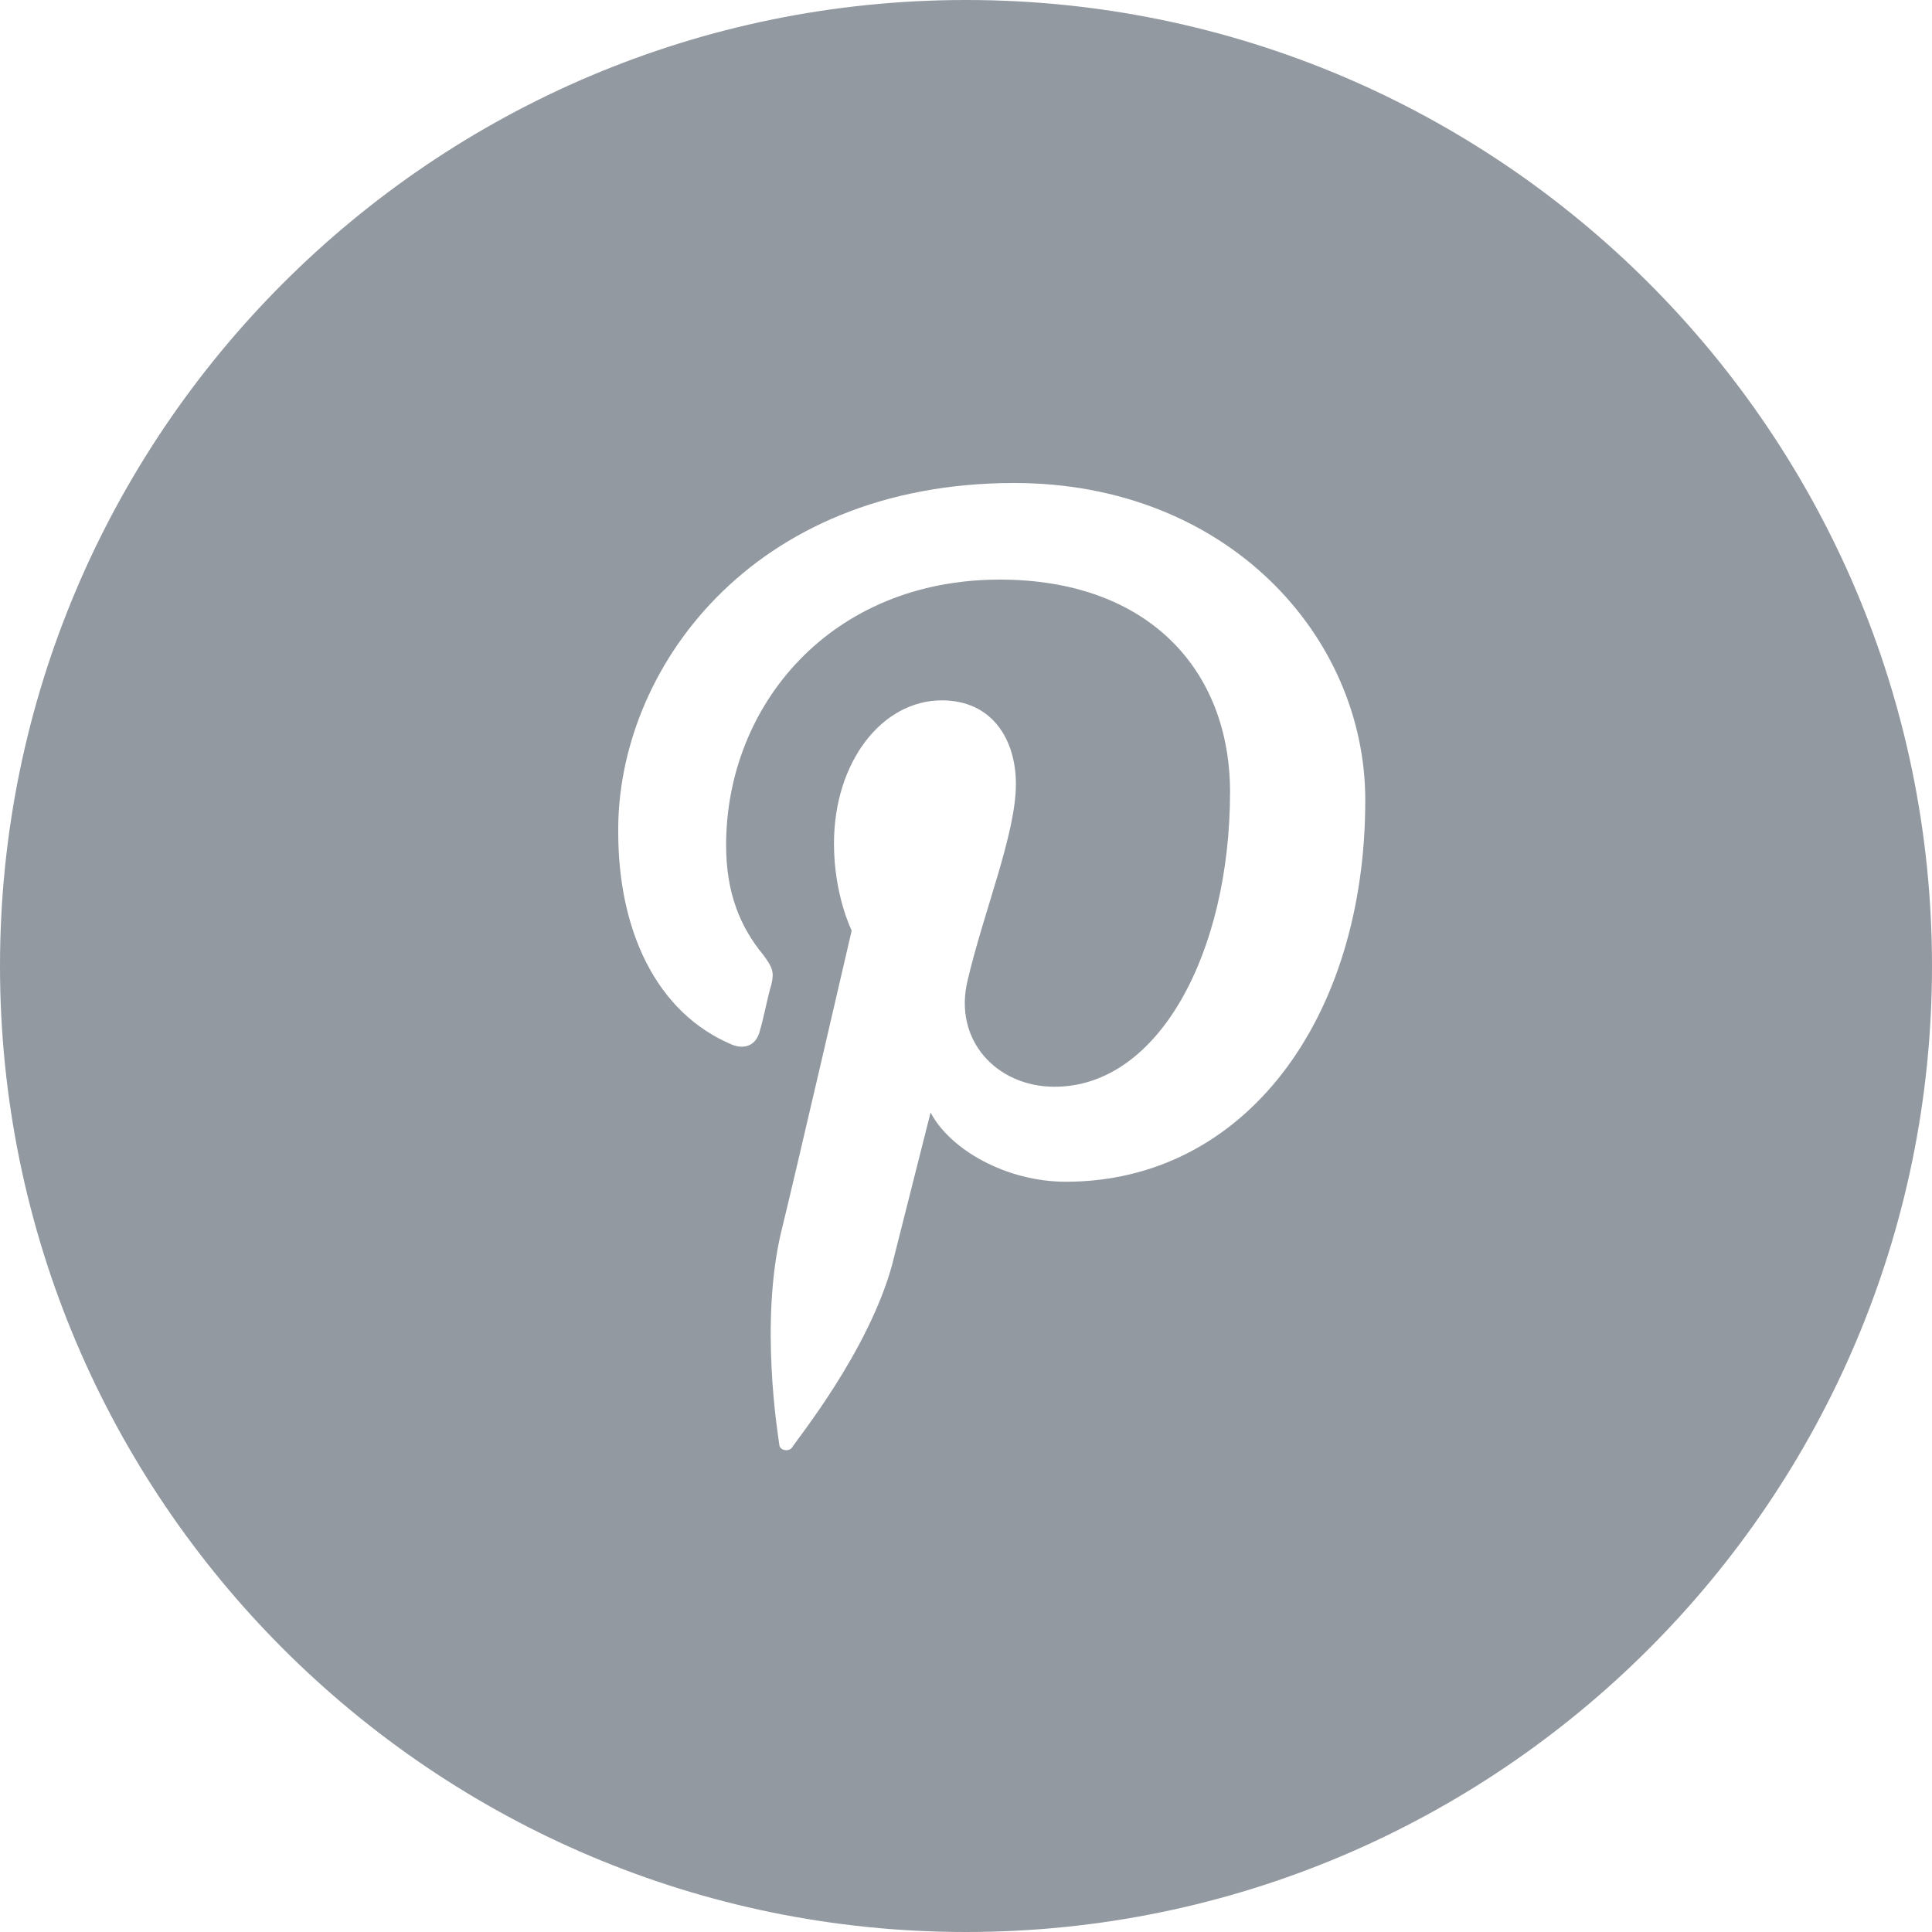 <?xml version="1.0" encoding="utf-8"?>
<!-- Generator: Adobe Illustrator 19.2.1, SVG Export Plug-In . SVG Version: 6.00 Build 0)  -->
<svg version="1.1" xmlns="http://www.w3.org/2000/svg" xmlns:xlink="http://www.w3.org/1999/xlink" x="0px" y="0px"
	 viewBox="0 0 120 120" style="enable-background:new 0 0 120 120;" xml:space="preserve">
<style type="text/css">
	.st0{fill:#9299A0;}
</style>
<g id="Calque_2">
</g>
<g id="Calque_1">
	<path id="Pintesrest_3_" class="st0" d="M60,0C26.9,0,0,26.9,0,60c0,33.1,26.9,60,60,60s60-26.9,60-60C120,26.9,93.1,0,60,0z
		 M66.2,73.4c-3.7,0-7.2-2-8.4-4.3c0,0-2,7.9-2.4,9.5c-1.5,5.4-5.9,10.8-6.2,11.3c-0.2,0.3-0.8,0.2-0.8-0.2
		c-0.1-0.7-1.2-7.5,0.1-13.1c0.7-2.8,4.4-18.8,4.4-18.8s-1.1-2.2-1.1-5.4c0-5.1,3-8.9,6.7-8.9c3.1,0,4.6,2.4,4.6,5.2
		c0,3.1-2,7.9-3,12.2c-0.9,3.7,1.8,6.6,5.4,6.6c6.5,0,10.9-8.4,10.9-18.3c0-7.6-5.1-13.2-14.3-13.2c-10.5,0-17,7.8-17,16.5
		c0,3,0.9,5.1,2.3,6.8c0.6,0.8,0.7,1.1,0.5,1.9c-0.2,0.6-0.5,2.2-0.7,2.8c-0.2,0.9-0.9,1.2-1.7,0.9c-4.8-2-7.1-7.2-7.1-13.2
		C38.3,41.7,46.6,30,63,30c13.2,0,21.8,9.5,21.8,19.7C84.8,63.3,77.3,73.4,66.2,73.4z"/>
</g>
</svg>
